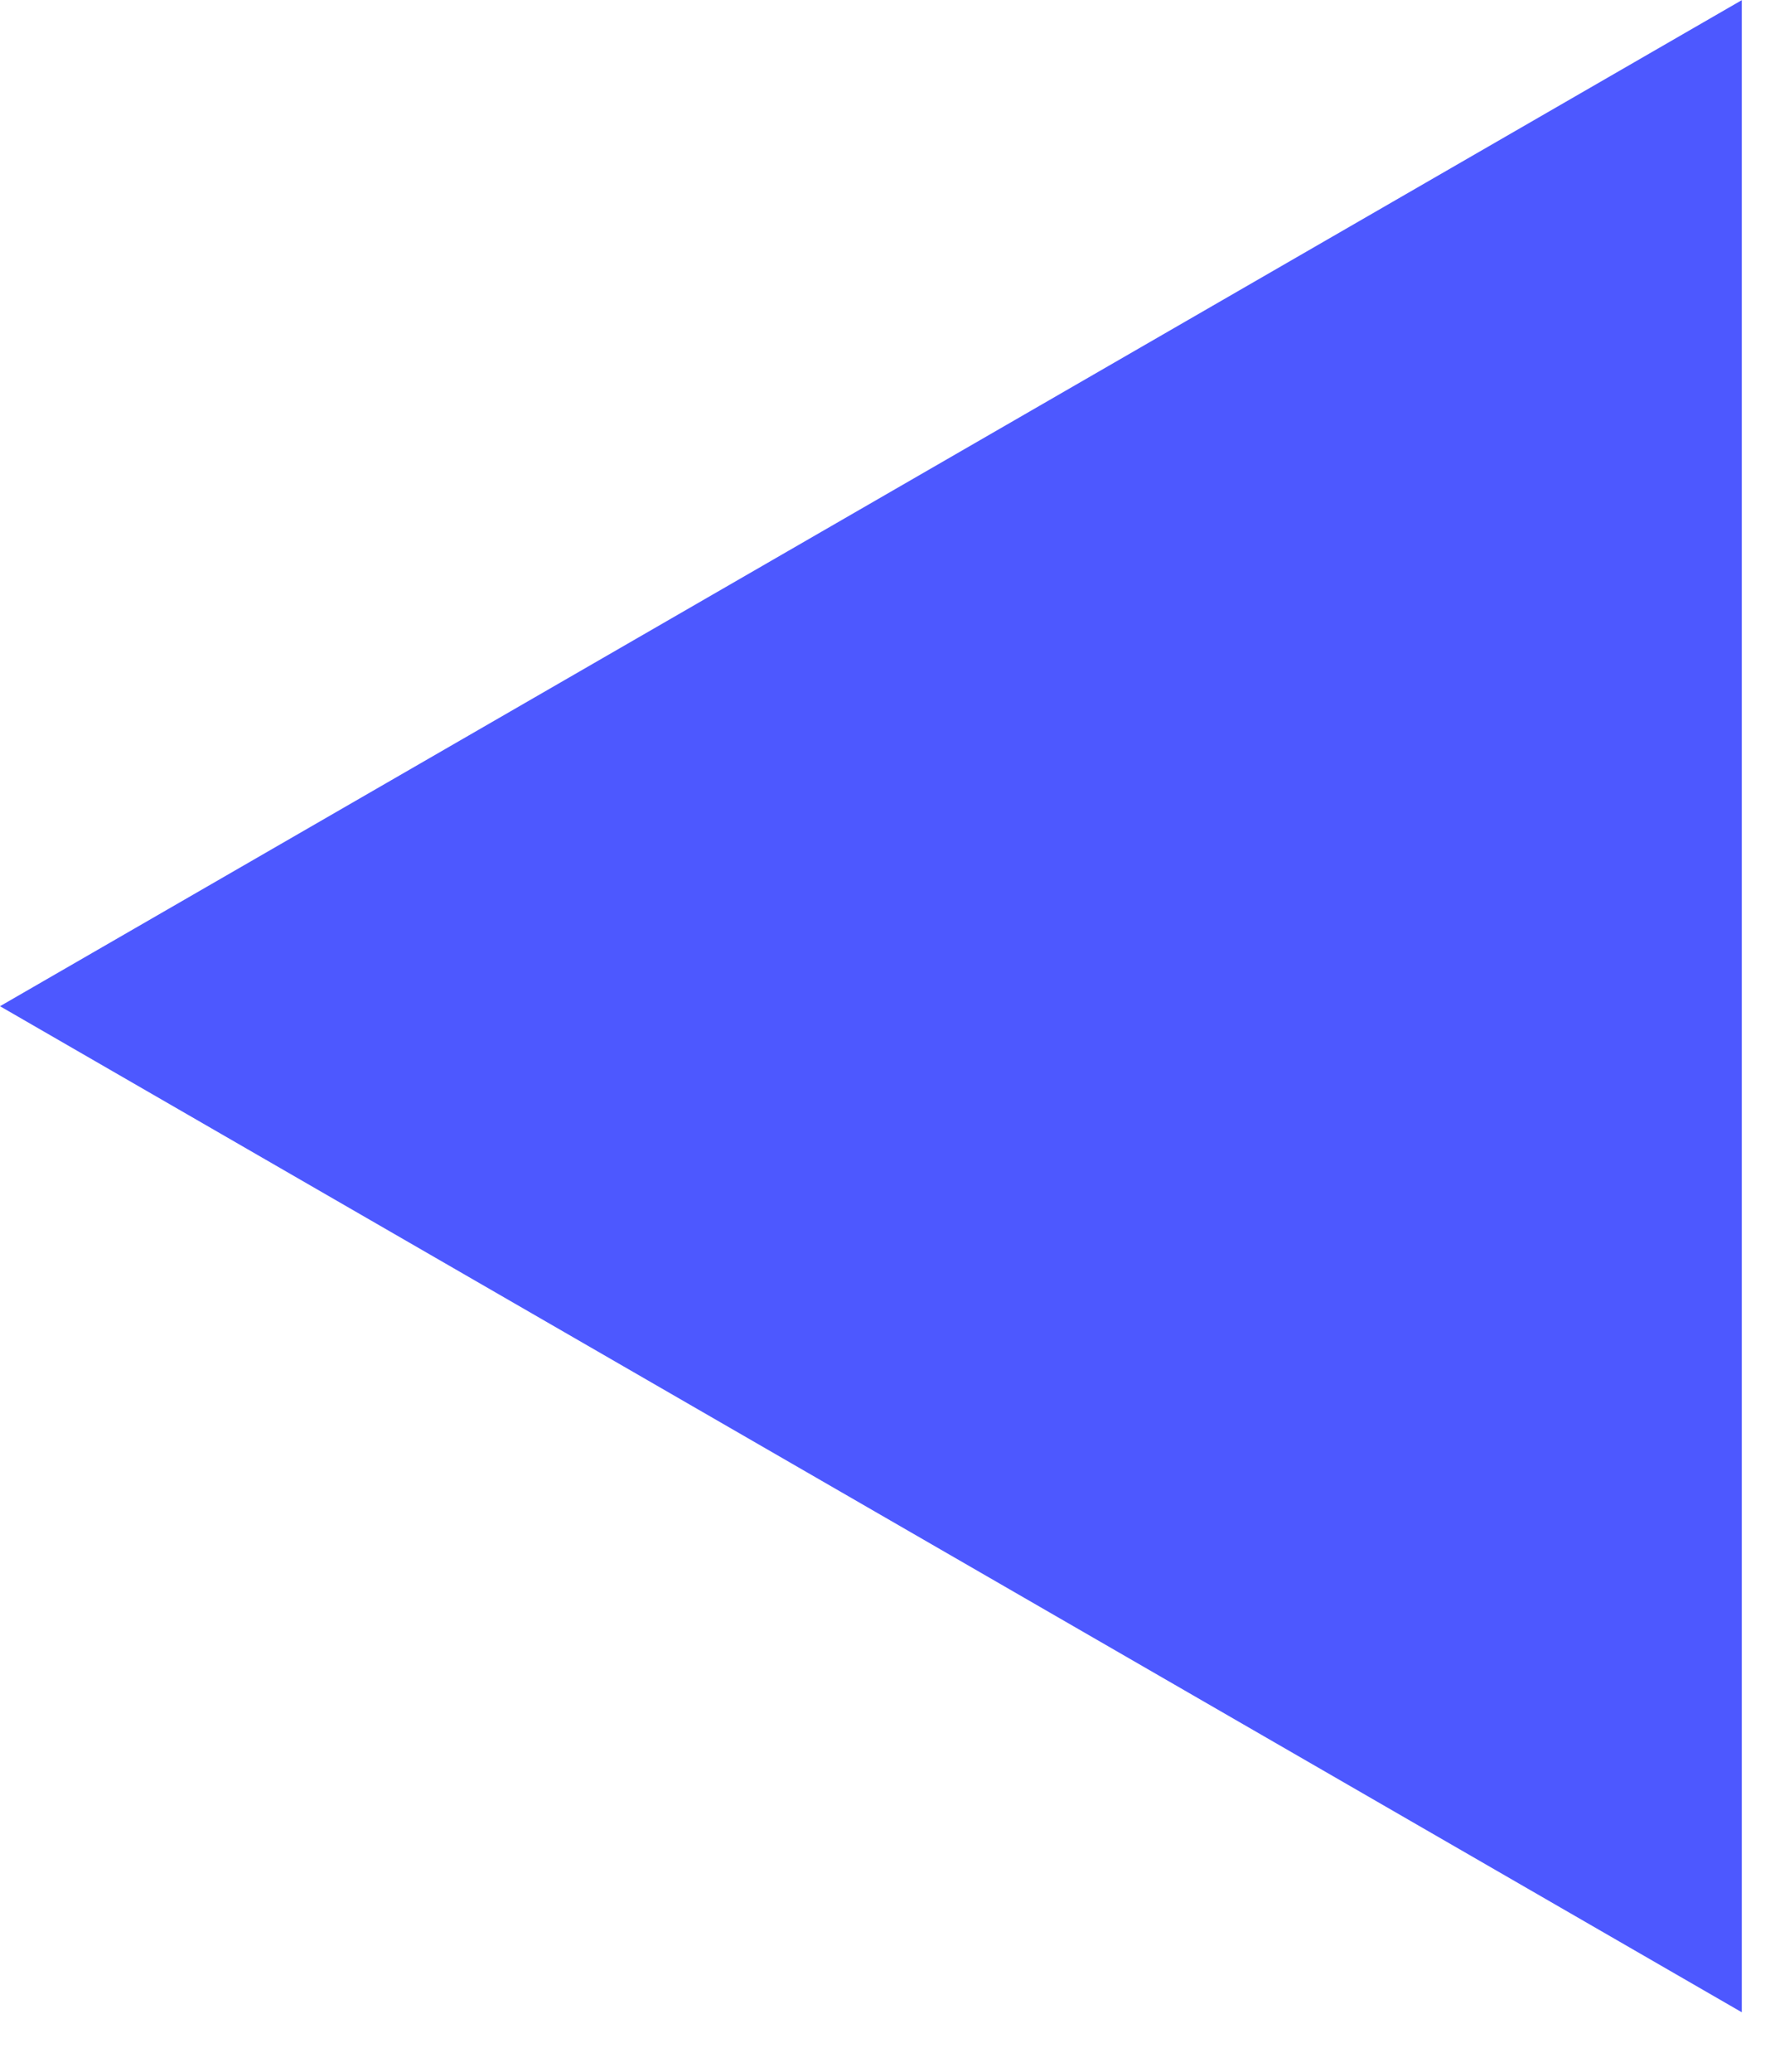 <svg xmlns="http://www.w3.org/2000/svg" width="24" height="28" viewBox="0 0 24 28" fill="none">
  <path d="M-6.86304e-07 13.599L23.551 0.002L23.551 27.196L-6.86304e-07 13.599Z" fill="#4D58FF"/>
</svg>